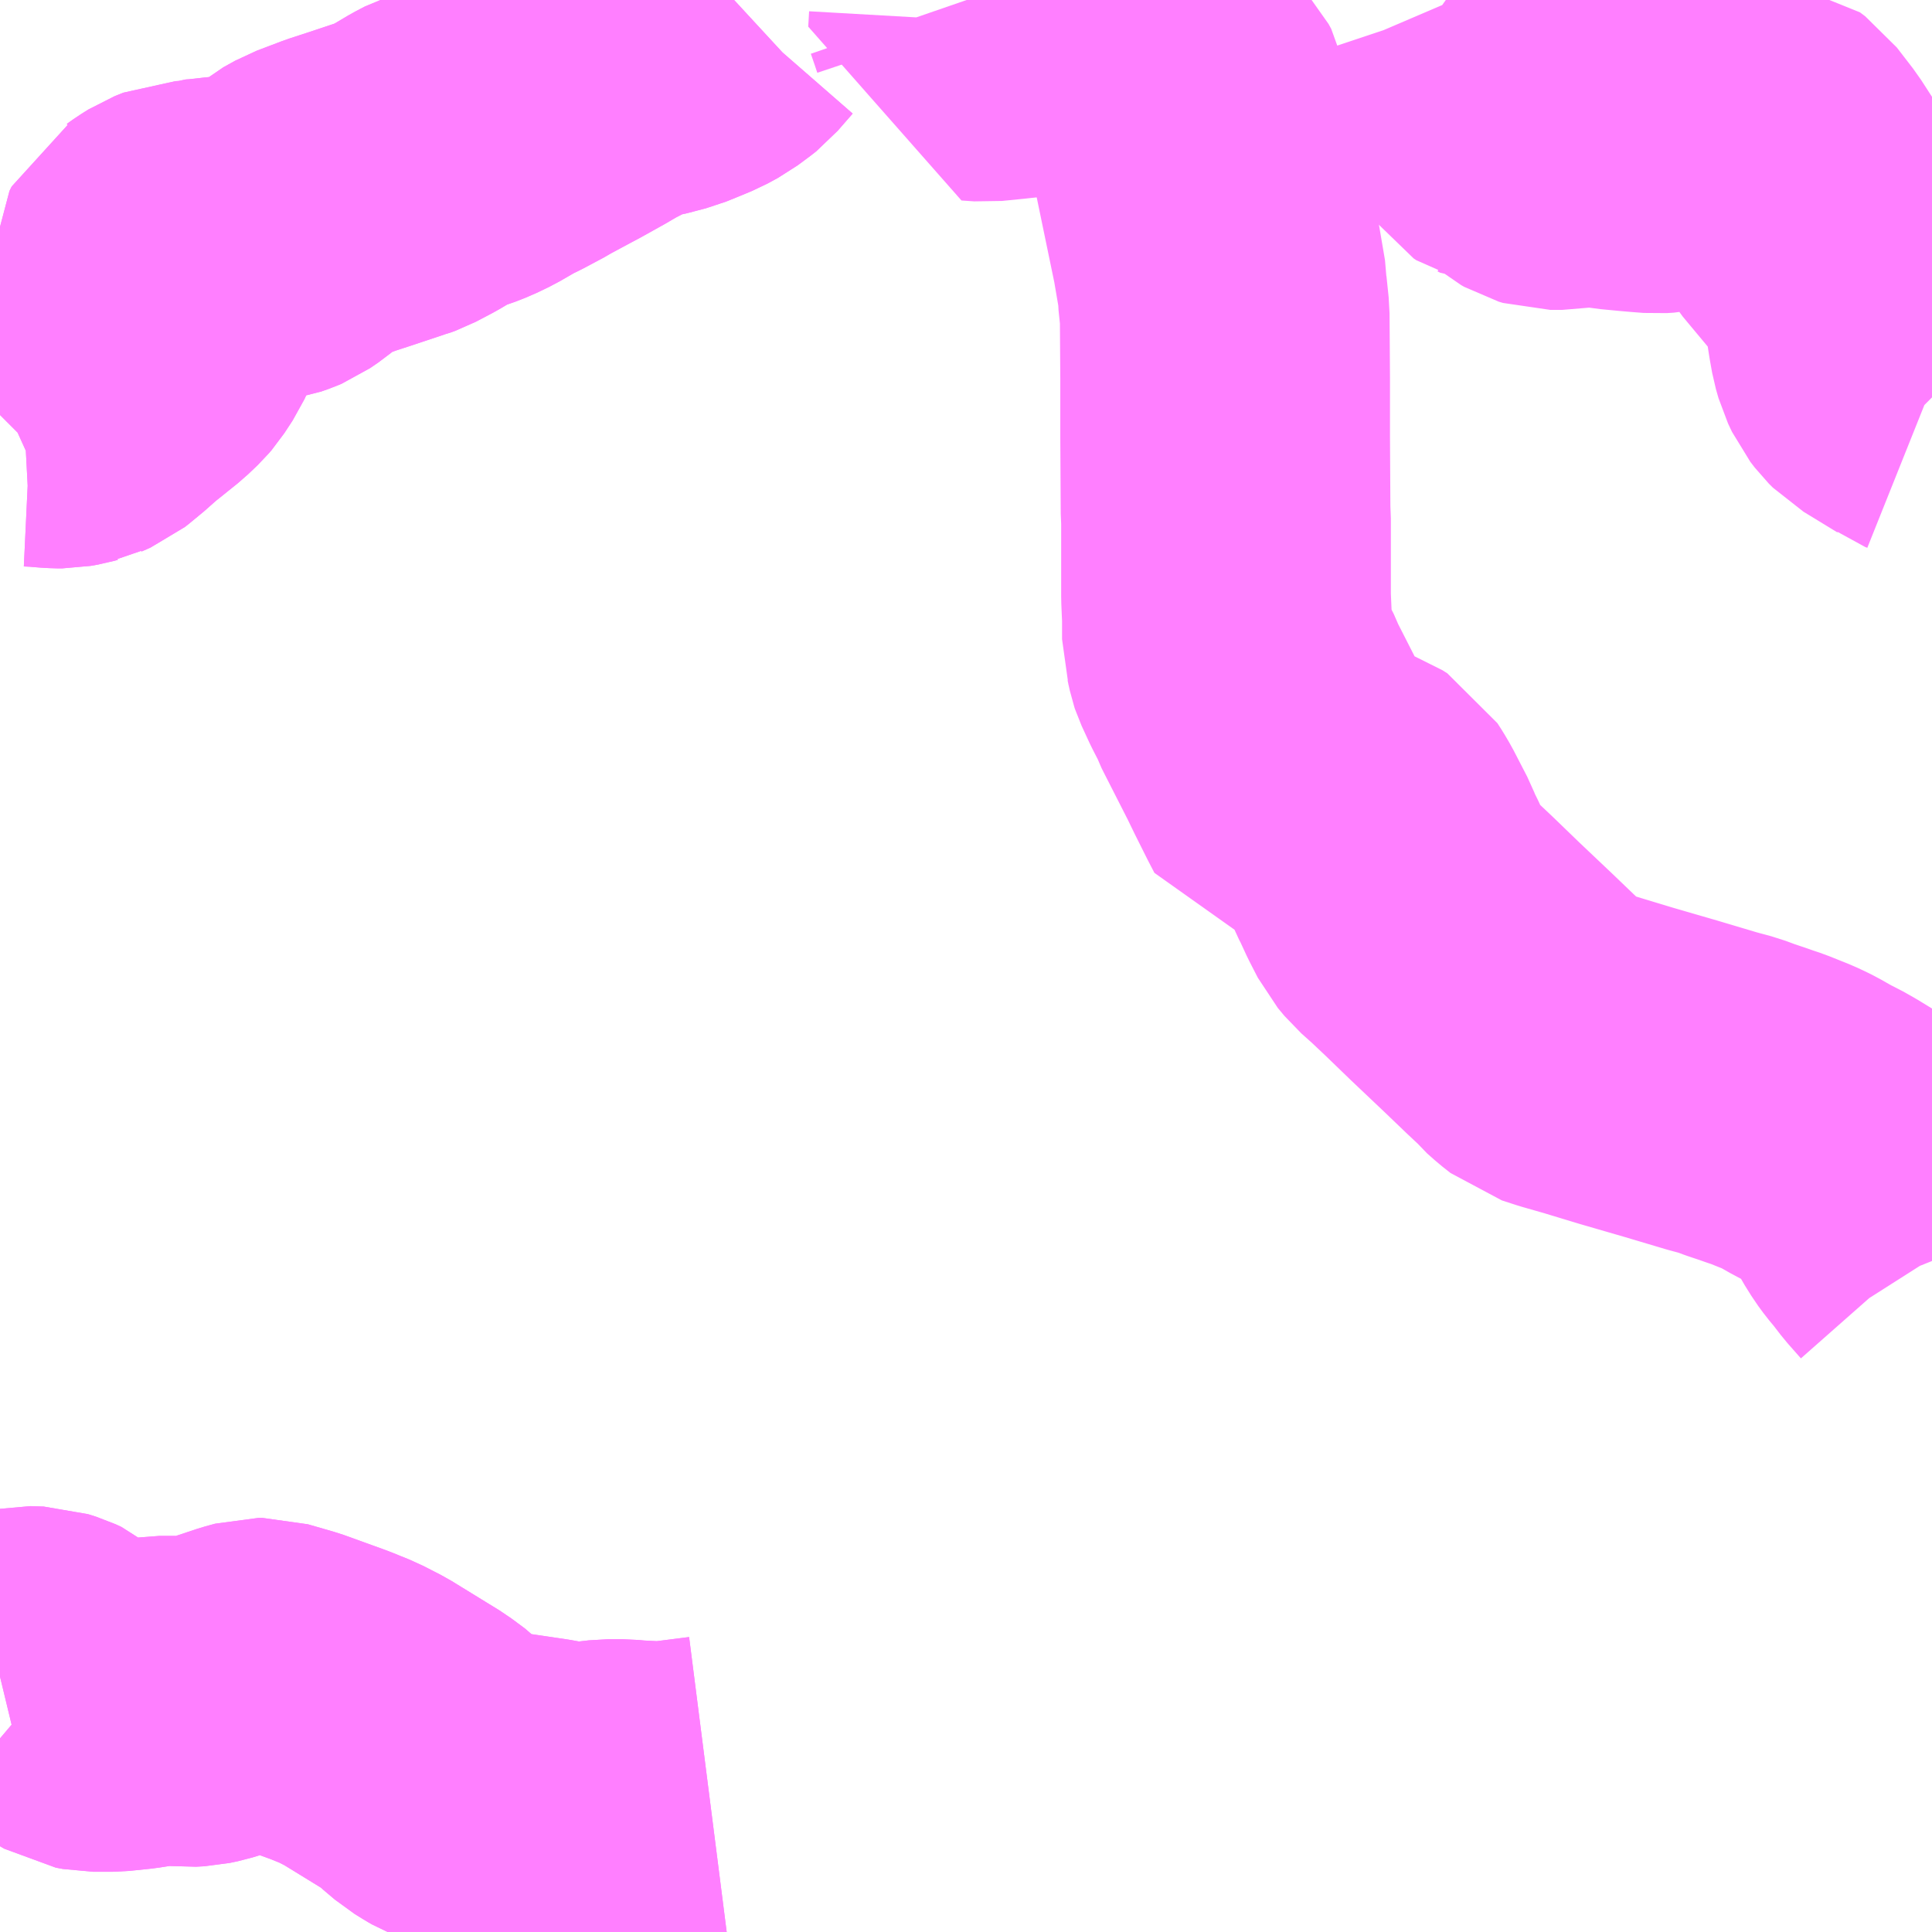 <?xml version="1.0" encoding="UTF-8"?>
<svg  xmlns="http://www.w3.org/2000/svg" xmlns:xlink="http://www.w3.org/1999/xlink" xmlns:go="http://purl.org/svgmap/profile" property="N07_001,N07_002,N07_003,N07_004,N07_005,N07_006,N07_007" viewBox="13838.379 -3722.168 4.395 4.395" go:dataArea="13838.37890625 -3722.16796875 4.39453125 4.39453125" >
<globalCoordinateSystem srsName="http://purl.org/crs/84" transform="matrix(100.0,0.0,0.0,-100.0,0.0,0.0)" />
<defs>
 <g id="p0" >
  <circle cx="0.0" cy="0.0" r="3" stroke="green" stroke-width="0.75" vector-effect="non-scaling-stroke" />
 </g>
</defs>
<g fill="none" fill-rule="evenodd" stroke="#FF00FF" stroke-width="0.75" opacity="0.5" vector-effect="non-scaling-stroke" stroke-linejoin="bevel" >
<path content="1,頸北観光バス（株）,原之町～くびき駅線,3.0,2.0,0.0," xlink:title="1" d="M13838.379,-3721.224L13838.385,-3721.23L13838.394,-3721.239L13838.416,-3721.249L13838.432,-3721.253L13838.451,-3721.254L13838.472,-3721.253L13838.495,-3721.251L13838.512,-3721.25L13838.52,-3721.25L13838.537,-3721.253L13838.544,-3721.255L13838.549,-3721.256L13838.553,-3721.258L13838.56,-3721.261L13838.569,-3721.265L13838.578,-3721.272L13838.586,-3721.279L13838.595,-3721.286L13838.621,-3721.309L13838.635,-3721.321L13838.644,-3721.328L13838.685,-3721.361L13838.706,-3721.381L13838.712,-3721.388L13838.731,-3721.417L13838.737,-3721.43L13838.744,-3721.445L13838.744,-3721.457L13838.743,-3721.464L13838.735,-3721.528L13838.735,-3721.547L13838.736,-3721.566L13838.741,-3721.576L13838.749,-3721.581L13838.763,-3721.591L13838.779,-3721.601L13838.799,-3721.609L13838.817,-3721.61L13838.825,-3721.613L13838.841,-3721.614L13838.886,-3721.619L13838.942,-3721.624L13838.985,-3721.631L13839.002,-3721.637L13839.009,-3721.64L13839.028,-3721.653L13839.069,-3721.687L13839.096,-3721.702L13839.154,-3721.724L13839.2,-3721.739L13839.236,-3721.751L13839.272,-3721.763L13839.276,-3721.764L13839.287,-3721.768L13839.325,-3721.788L13839.362,-3721.81L13839.383,-3721.821L13839.402,-3721.827L13839.415,-3721.831L13839.438,-3721.84L13839.465,-3721.853L13839.51,-3721.879L13839.531,-3721.889L13839.576,-3721.913L13839.584,-3721.918L13839.638,-3721.947L13839.655,-3721.956L13839.707,-3721.985L13839.736,-3722.002L13839.773,-3722.021L13839.818,-3722.04L13839.828,-3722.044L13839.837,-3722.044L13839.848,-3722.046L13839.89,-3722.057L13839.922,-3722.07L13839.946,-3722.08L13839.97,-3722.093L13839.997,-3722.113L13840.002,-3722.117L13840.036,-3722.156L13840.049,-3722.168"/>
<path content="1,頸北観光バス（株）,原之町～くびき駅線,3.0,2.0,0.0," xlink:title="1" d="M13840.578,-3722.168L13840.588,-3722.139L13840.594,-3722.121L13840.592,-3722.086L13840.621,-3722.084L13840.671,-3722.089L13840.886,-3722.113L13840.904,-3722.115L13840.882,-3722.139"/>
<path content="1,頸北観光バス（株）,原之町～上下浜駅線,4.0,2.0,0.0," xlink:title="1" d="M13840.855,-3722.168L13840.882,-3722.139"/>
<path content="1,頸北観光バス（株）,吉川西部循環線,2.5,1.5,0.0," xlink:title="1" d="M13840.882,-3722.139L13840.855,-3722.168"/>
<path content="1,頸北観光バス（株）,吉川西部循環線,2.5,1.5,0.0," xlink:title="1" d="M13838.379,-3721.224L13838.385,-3721.23L13838.394,-3721.239L13838.416,-3721.249L13838.432,-3721.253L13838.451,-3721.254L13838.472,-3721.253L13838.495,-3721.251L13838.512,-3721.25L13838.52,-3721.25L13838.537,-3721.253L13838.544,-3721.255L13838.549,-3721.256L13838.553,-3721.258L13838.56,-3721.261L13838.569,-3721.265L13838.578,-3721.272L13838.586,-3721.279L13838.595,-3721.286L13838.621,-3721.309L13838.635,-3721.321L13838.644,-3721.328L13838.685,-3721.361L13838.706,-3721.381L13838.712,-3721.388L13838.731,-3721.417L13838.737,-3721.43L13838.744,-3721.445L13838.744,-3721.457L13838.743,-3721.464L13838.735,-3721.528L13838.735,-3721.547L13838.736,-3721.566L13838.741,-3721.576L13838.749,-3721.581L13838.763,-3721.591L13838.779,-3721.601L13838.799,-3721.609L13838.817,-3721.61L13838.825,-3721.613L13838.841,-3721.614L13838.886,-3721.619L13838.942,-3721.624L13838.985,-3721.631L13839.002,-3721.637L13839.009,-3721.64L13839.028,-3721.653L13839.069,-3721.687L13839.096,-3721.702L13839.154,-3721.724L13839.2,-3721.739L13839.236,-3721.751L13839.272,-3721.763L13839.276,-3721.764L13839.287,-3721.768L13839.325,-3721.788L13839.362,-3721.81L13839.383,-3721.821L13839.402,-3721.827L13839.415,-3721.831L13839.438,-3721.84L13839.465,-3721.853L13839.51,-3721.879L13839.531,-3721.889L13839.576,-3721.913L13839.584,-3721.918L13839.638,-3721.947L13839.655,-3721.956L13839.707,-3721.985L13839.736,-3722.002L13839.773,-3722.021L13839.818,-3722.04L13839.828,-3722.044L13839.837,-3722.044L13839.848,-3722.046L13839.89,-3722.057L13839.922,-3722.07L13839.946,-3722.08L13839.97,-3722.093L13839.997,-3722.113L13840.002,-3722.117L13840.036,-3722.156L13840.049,-3722.168"/>
<path content="1,頸北観光バス（株）,山直海線,9.0,3.0,3.0," xlink:title="1" d="M13840.855,-3722.168L13840.882,-3722.139L13840.904,-3722.115L13840.952,-3722.063L13841.009,-3722.004L13841.019,-3721.993L13841.072,-3721.934L13841.078,-3721.923L13841.094,-3721.842L13841.1,-3721.817L13841.146,-3721.595L13841.16,-3721.513L13841.16,-3721.501L13841.165,-3721.453L13841.166,-3721.308L13841.166,-3721.217L13841.166,-3721.176L13841.167,-3721.002L13841.168,-3720.989L13841.168,-3720.95L13841.168,-3720.81L13841.169,-3720.786L13841.17,-3720.764L13841.17,-3720.714L13841.174,-3720.7L13841.179,-3720.677L13841.18,-3720.674L13841.198,-3720.635L13841.216,-3720.6L13841.22,-3720.589L13841.225,-3720.579L13841.28,-3720.471L13841.297,-3720.436L13841.324,-3720.382L13841.338,-3720.355L13841.366,-3720.351L13841.39,-3720.346L13841.416,-3720.34L13841.443,-3720.333L13841.459,-3720.327L13841.47,-3720.32L13841.479,-3720.306L13841.489,-3720.289L13841.52,-3720.229L13841.529,-3720.206L13841.537,-3720.191L13841.555,-3720.152L13841.574,-3720.115L13841.589,-3720.097L13841.617,-3720.072L13841.653,-3720.038L13841.712,-3719.981L13841.788,-3719.909L13841.837,-3719.862L13841.854,-3719.846L13841.865,-3719.836L13841.874,-3719.825L13841.892,-3719.809L13841.911,-3719.794L13841.945,-3719.783L13842.001,-3719.767L13842.004,-3719.766L13842.08,-3719.743L13842.18,-3719.714L13842.274,-3719.686L13842.311,-3719.676L13842.338,-3719.666L13842.365,-3719.657L13842.382,-3719.651L13842.4,-3719.645L13842.445,-3719.627L13842.46,-3719.62L13842.472,-3719.614L13842.502,-3719.597L13842.507,-3719.594L13842.524,-3719.586L13842.547,-3719.573L13842.606,-3719.537L13842.617,-3719.526L13842.63,-3719.513L13842.642,-3719.499L13842.65,-3719.484L13842.657,-3719.46L13842.666,-3719.443L13842.681,-3719.419L13842.692,-3719.404L13842.707,-3719.386L13842.727,-3719.36L13842.757,-3719.326L13842.771,-3719.304L13842.773,-3719.299"/>
<path content="1,頸北観光バス（株）,泉谷・勝穂循環線,3.5,1.5,3.5," xlink:title="1" d="M13840.855,-3722.168L13840.882,-3722.139"/>
<path content="1,頸北観光バス（株）,泉谷・勝穂循環線,3.5,1.5,3.5," xlink:title="1" d="M13841.668,-3722.168L13841.675,-3722.163L13841.678,-3722.156L13841.681,-3722.151L13841.684,-3722.142L13841.77,-3721.956L13841.78,-3721.931L13841.787,-3721.919L13841.798,-3721.899L13841.803,-3721.892L13841.809,-3721.888L13841.817,-3721.886L13841.823,-3721.883L13841.829,-3721.883L13841.852,-3721.876L13841.867,-3721.863L13841.889,-3721.845L13841.896,-3721.841L13841.906,-3721.838L13841.919,-3721.838L13841.932,-3721.838L13841.944,-3721.84L13841.998,-3721.848L13842.006,-3721.848L13842.018,-3721.847L13842.05,-3721.839L13842.056,-3721.838L13842.098,-3721.834L13842.121,-3721.832L13842.147,-3721.83L13842.163,-3721.831L13842.257,-3721.849L13842.276,-3721.85L13842.287,-3721.849L13842.353,-3721.844L13842.385,-3721.84L13842.397,-3721.831L13842.434,-3721.783L13842.476,-3721.718L13842.495,-3721.688L13842.605,-3721.556L13842.614,-3721.543L13842.616,-3721.54L13842.618,-3721.531L13842.622,-3721.509L13842.631,-3721.459L13842.638,-3721.414L13842.643,-3721.386L13842.649,-3721.365L13842.658,-3721.346L13842.668,-3721.333L13842.677,-3721.324L13842.754,-3721.277L13842.761,-3721.272L13842.766,-3721.27L13842.773,-3721.263"/>
<path content="3,上越市,大池線（スクール混乗・仁野分先回り）,4.0,3.0,0.0," xlink:title="3" d="M13839.994,-3718.072L13839.892,-3718.059L13839.869,-3718.059L13839.856,-3718.06L13839.817,-3718.062L13839.796,-3718.064L13839.762,-3718.064L13839.702,-3718.057L13839.671,-3718.057L13839.634,-3718.064L13839.612,-3718.068L13839.517,-3718.082L13839.481,-3718.089L13839.443,-3718.103L13839.411,-3718.116L13839.404,-3718.12L13839.383,-3718.133L13839.357,-3718.155L13839.35,-3718.162L13839.319,-3718.185L13839.21,-3718.252L13839.171,-3718.272L13839.129,-3718.289L13839.049,-3718.318L13839.035,-3718.323L13838.983,-3718.338L13838.976,-3718.34L13838.967,-3718.34L13838.945,-3718.334L13838.882,-3718.313L13838.843,-3718.301L13838.824,-3718.297L13838.805,-3718.296L13838.777,-3718.299L13838.741,-3718.299L13838.683,-3718.29L13838.635,-3718.285L13838.591,-3718.285L13838.575,-3718.288L13838.561,-3718.296L13838.548,-3718.306L13838.511,-3718.343L13838.498,-3718.354L13838.485,-3718.36L13838.466,-3718.366L13838.436,-3718.367L13838.408,-3718.361L13838.379,-3718.354"/>
<path content="3,上越市,大池線（スクール混乗・森本先回り）,2.0,1.0,0.0," xlink:title="3" d="M13839.994,-3718.072L13839.892,-3718.059L13839.869,-3718.059L13839.856,-3718.06L13839.817,-3718.062L13839.796,-3718.064L13839.762,-3718.064L13839.702,-3718.057L13839.671,-3718.057L13839.634,-3718.064L13839.612,-3718.068L13839.517,-3718.082L13839.481,-3718.089L13839.443,-3718.103L13839.411,-3718.116L13839.404,-3718.12L13839.383,-3718.133L13839.357,-3718.155L13839.35,-3718.162L13839.319,-3718.185L13839.21,-3718.252L13839.171,-3718.272L13839.129,-3718.289L13839.049,-3718.318L13839.035,-3718.323L13838.983,-3718.338L13838.976,-3718.34L13838.967,-3718.34L13838.945,-3718.334L13838.882,-3718.313L13838.843,-3718.301L13838.824,-3718.297L13838.805,-3718.296L13838.777,-3718.299L13838.741,-3718.299L13838.683,-3718.29L13838.635,-3718.285L13838.591,-3718.285L13838.575,-3718.288L13838.561,-3718.296L13838.548,-3718.306L13838.511,-3718.343L13838.498,-3718.354L13838.485,-3718.36L13838.466,-3718.366L13838.436,-3718.367L13838.408,-3718.361L13838.379,-3718.354"/>
</g>
</svg>
